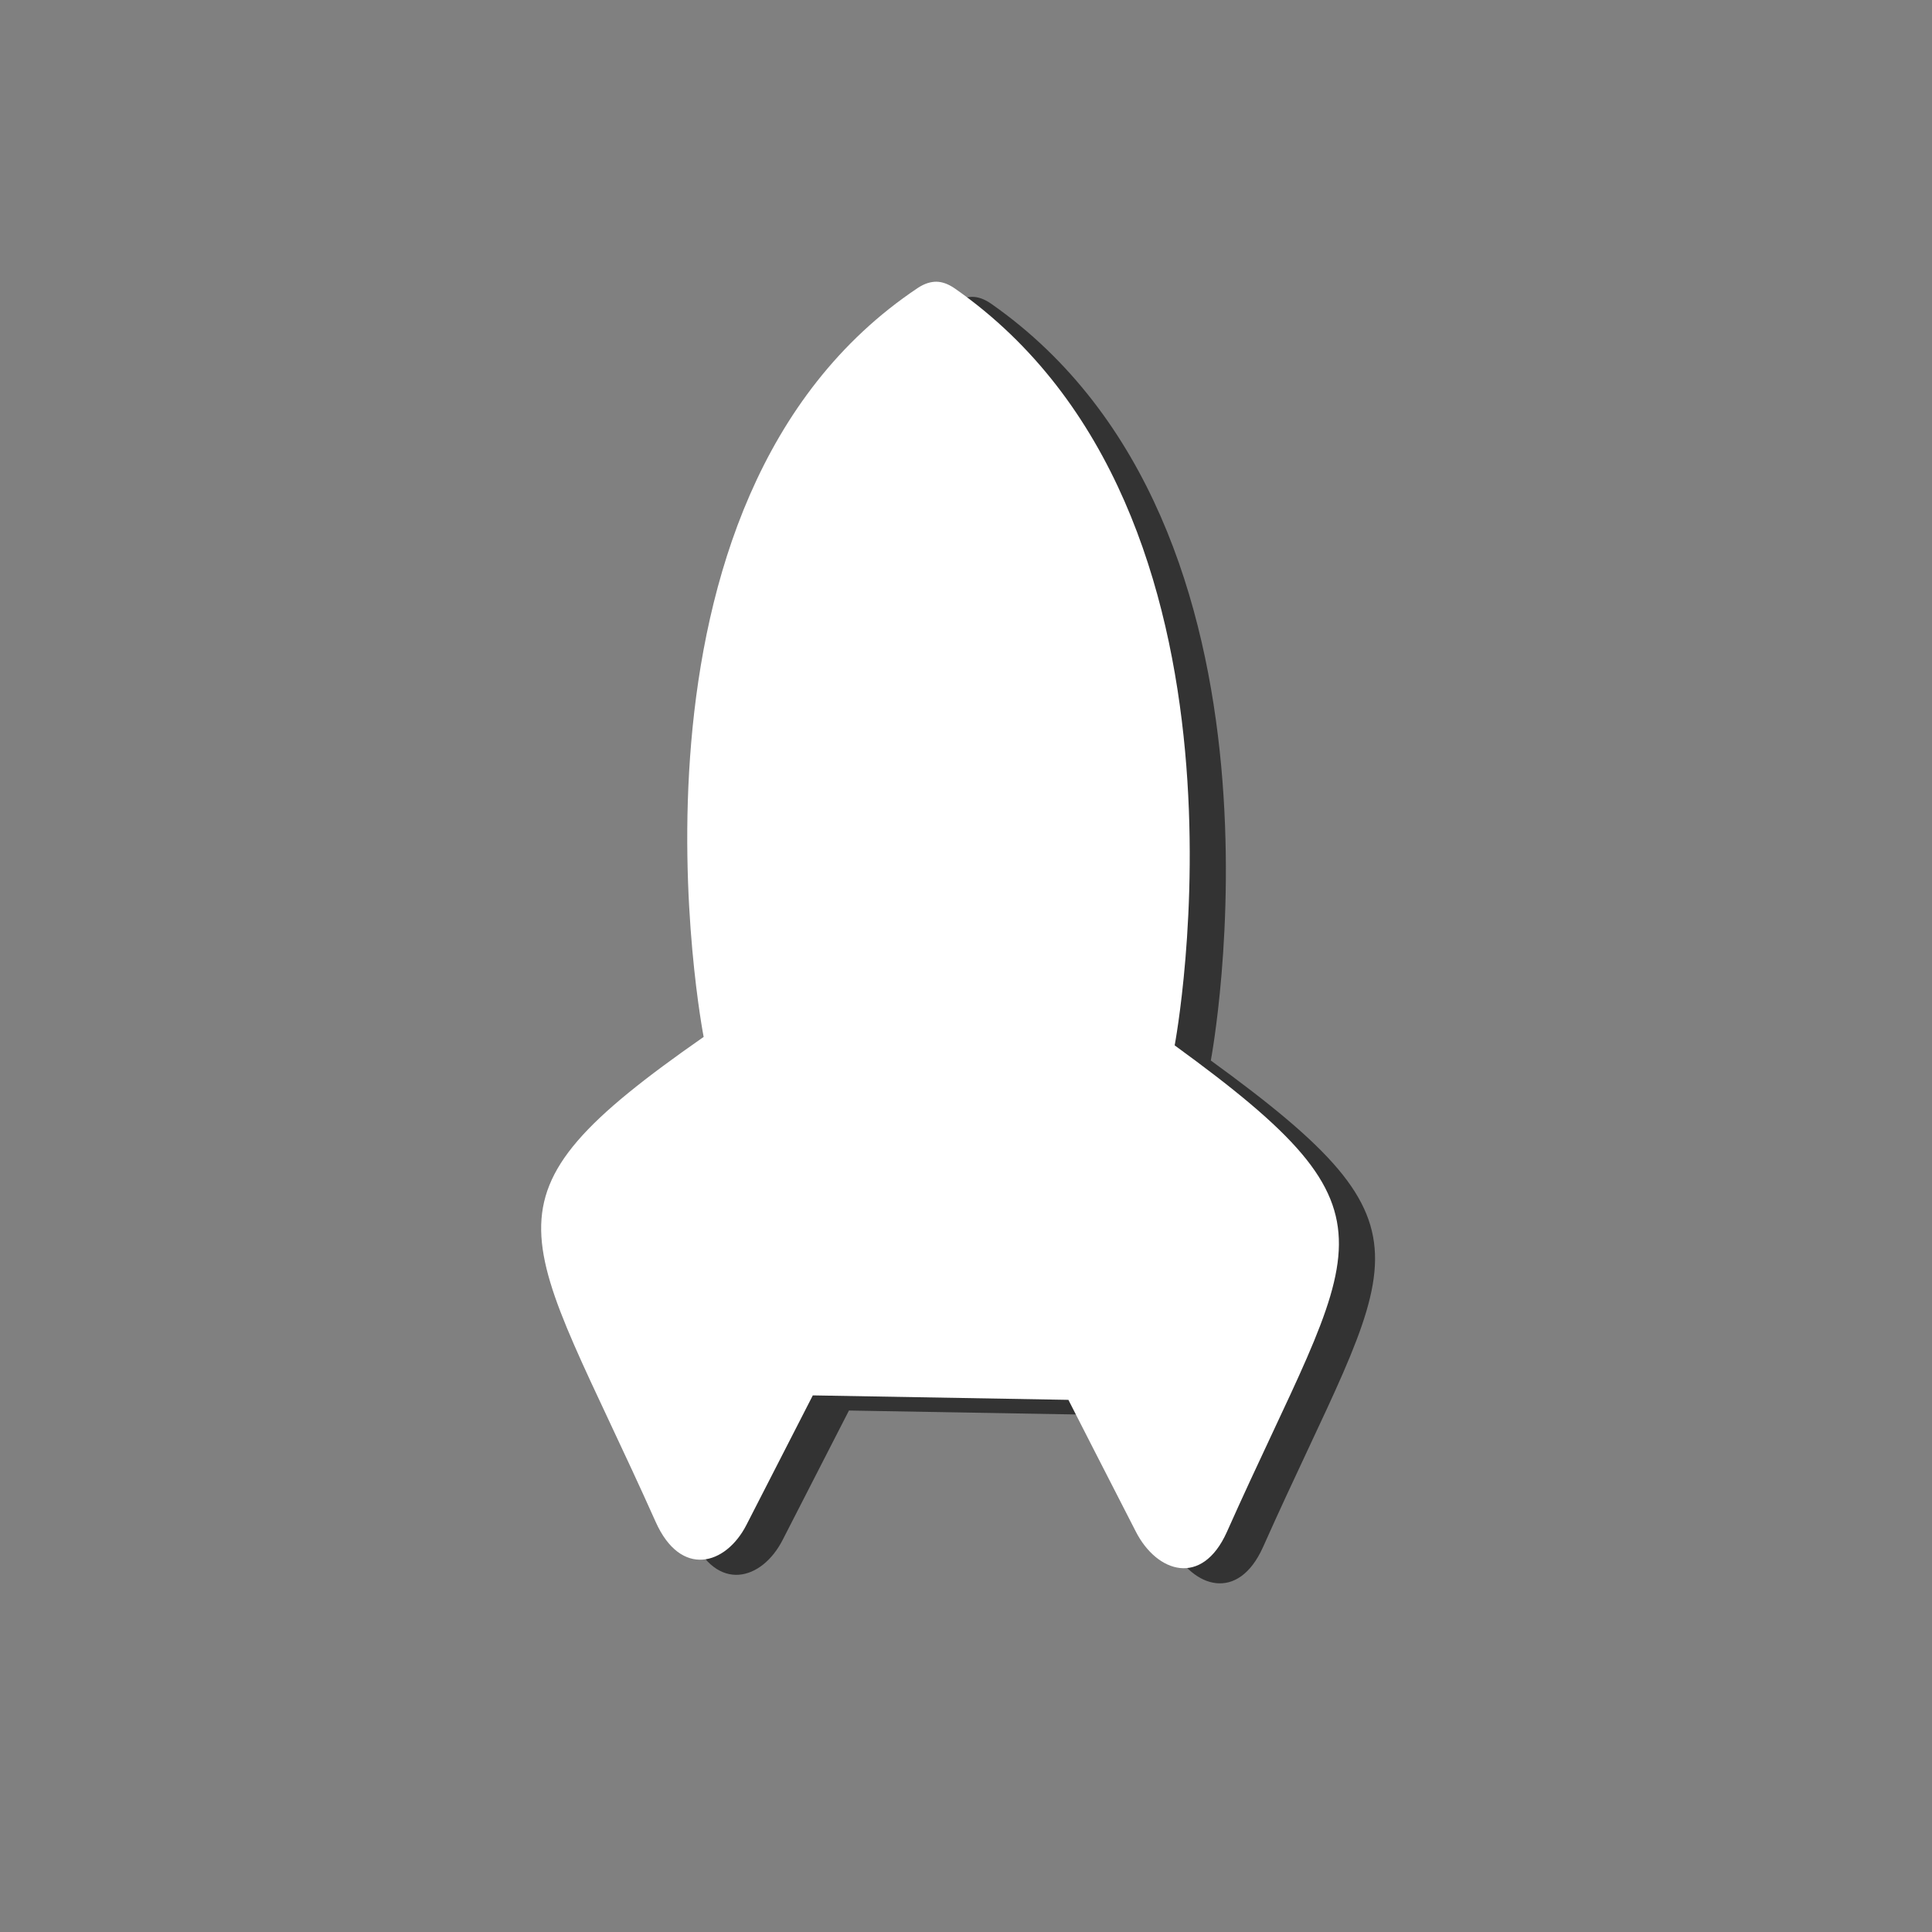 <?xml version="1.0" encoding="UTF-8" standalone="no"?>
<!-- Created with Inkscape (http://www.inkscape.org/) -->

<svg
   xmlns:dc="http://purl.org/dc/elements/1.1/"
   xmlns:cc="http://creativecommons.org/ns#"
   xmlns:rdf="http://www.w3.org/1999/02/22-rdf-syntax-ns#"
   xmlns:svg="http://www.w3.org/2000/svg"
   xmlns="http://www.w3.org/2000/svg"
   xmlns:sodipodi="http://sodipodi.sourceforge.net/DTD/sodipodi-0.dtd"
   xmlns:inkscape="http://www.inkscape.org/namespaces/inkscape"
   width="48"
   height="48"
   id="svg2"
   version="1.1"
   inkscape:version="0.48.4 r9939"
   sodipodi:docname="synapse-panel1.svg">
  <rect width="100%" height="100%" fill="#808080" stroke="none"/>
  <defs
     id="defs4" />
  <sodipodi:namedview
     id="base"
     pagecolor="#424242"
     bordercolor="#666666"
     borderopacity="1.0"
     inkscape:pageopacity="0.83137255"
     inkscape:pageshadow="2"
     inkscape:zoom="6.6960676"
     inkscape:cx="14.623124"
     inkscape:cy="35.948912"
     inkscape:document-units="px"
     inkscape:current-layer="layer1"
     showgrid="false"
     inkscape:window-width="1366"
     inkscape:window-height="722"
     inkscape:window-x="0"
     inkscape:window-y="23"
     inkscape:window-maximized="1"
     showguides="true"
     inkscape:guide-bbox="true">
    <sodipodi:guide
       orientation="1,0"
       position="16.876,-1.045"
       id="guide3761" />
    <sodipodi:guide
       orientation="1,0"
       position="33.004,-13.59"
       id="guide3763" />
    <sodipodi:guide
       orientation="1,0"
       position="13.291,2.389"
       id="guide3767" />
    <sodipodi:guide
       orientation="1,0"
       position="29.719,1.792"
       id="guide3769" />
  </sodipodi:namedview>
  <g
     inkscape:label="Capa 1"
     inkscape:groupmode="layer"
     id="layer1"
     transform="translate(0,-1004.362)">
    <path
       style="fill:#000000"
       d=""
       id="path906"
       inkscape:connector-curvature="0" />
    <path
       inkscape:connector-curvature="0"
       id="path354"
       style="fill:#333333;fill-opacity:1;fill-rule:nonzero;stroke:none"
       d="m 24.201,1023.106 c -1.46,-0.021 -2.658,-1.116 -2.657,-2.43 -0.006,-1.321 1.177,-2.369 2.644,-2.342 1.46,0.021 2.658,1.116 2.657,2.43 0.006,1.321 -1.177,2.369 -2.644,2.342 z m 5.882,7.6 c 0,0 2.506,-13.234 -5.461,-18.8 -0.178,-0.123 -0.326,-0.166 -0.459,-0.169 -0.132,0 -0.286,0.038 -0.461,0.154 -7.919,5.286 -5.322,18.609 -5.322,18.609 -5.893,4.108 -4.474,4.713 -1.194,12.045 0.625,1.403 1.745,1.081 2.258,0.077 0.513,-1.004 1.648,-3.216 1.648,-3.216 l 6.35,0.111 c 0,0 1.149,2.252 1.675,3.273 0.523,1.024 1.644,1.385 2.262,0.01 3.22,-7.221 4.636,-7.778 -1.297,-12.09" />
    <path
       inkscape:connector-curvature="0"
       id="path354-4"
       style="fill:#ffffff;fill-opacity:1;fill-rule:nonzero;stroke:none"
       d="m 23.303,1022.73 c -1.46,-0.02 -2.658,-1.116 -2.657,-2.43 -0.006,-1.321 1.177,-2.369 2.644,-2.342 1.46,0.019 2.658,1.116 2.657,2.43 0.006,1.321 -1.177,2.369 -2.644,2.342 z m 5.882,7.6 c 0,0 2.506,-13.234 -5.461,-18.8 -0.178,-0.123 -0.326,-0.166 -0.459,-0.169 -0.132,0 -0.286,0.038 -0.461,0.154 -7.919,5.286 -5.322,18.609 -5.322,18.609 -5.893,4.108 -4.474,4.713 -1.194,12.045 0.625,1.403 1.745,1.081 2.258,0.077 0.513,-1.004 1.648,-3.216 1.648,-3.216 l 6.35,0.111 c 0,0 1.149,2.252 1.675,3.273 0.523,1.024 1.644,1.385 2.262,0.01 3.22,-7.221 4.636,-7.778 -1.297,-12.09" />
    <path
       sodipodi:type="arc"
       style="fill:#ffffff;fill-opacity:1;stroke:#ffffff;stroke-width:2.217;stroke-linecap:round;stroke-linejoin:round;stroke-miterlimit:4;stroke-opacity:1;stroke-dasharray:none"
       id="path2991"
       sodipodi:cx="23.654469"
       sodipodi:cy="15.897508"
       sodipodi:rx="1.9008055"
       sodipodi:ry="2.9568086"
       d="m 25.555,15.898 a 1.901,2.957 0 1 1 -3.802,0 1.901,2.957 0 1 1 3.802,0 z"
       transform="matrix(1.005,-0.035,0.039,0.904,-1.205,1006.735)" />
  </g>
</svg>
